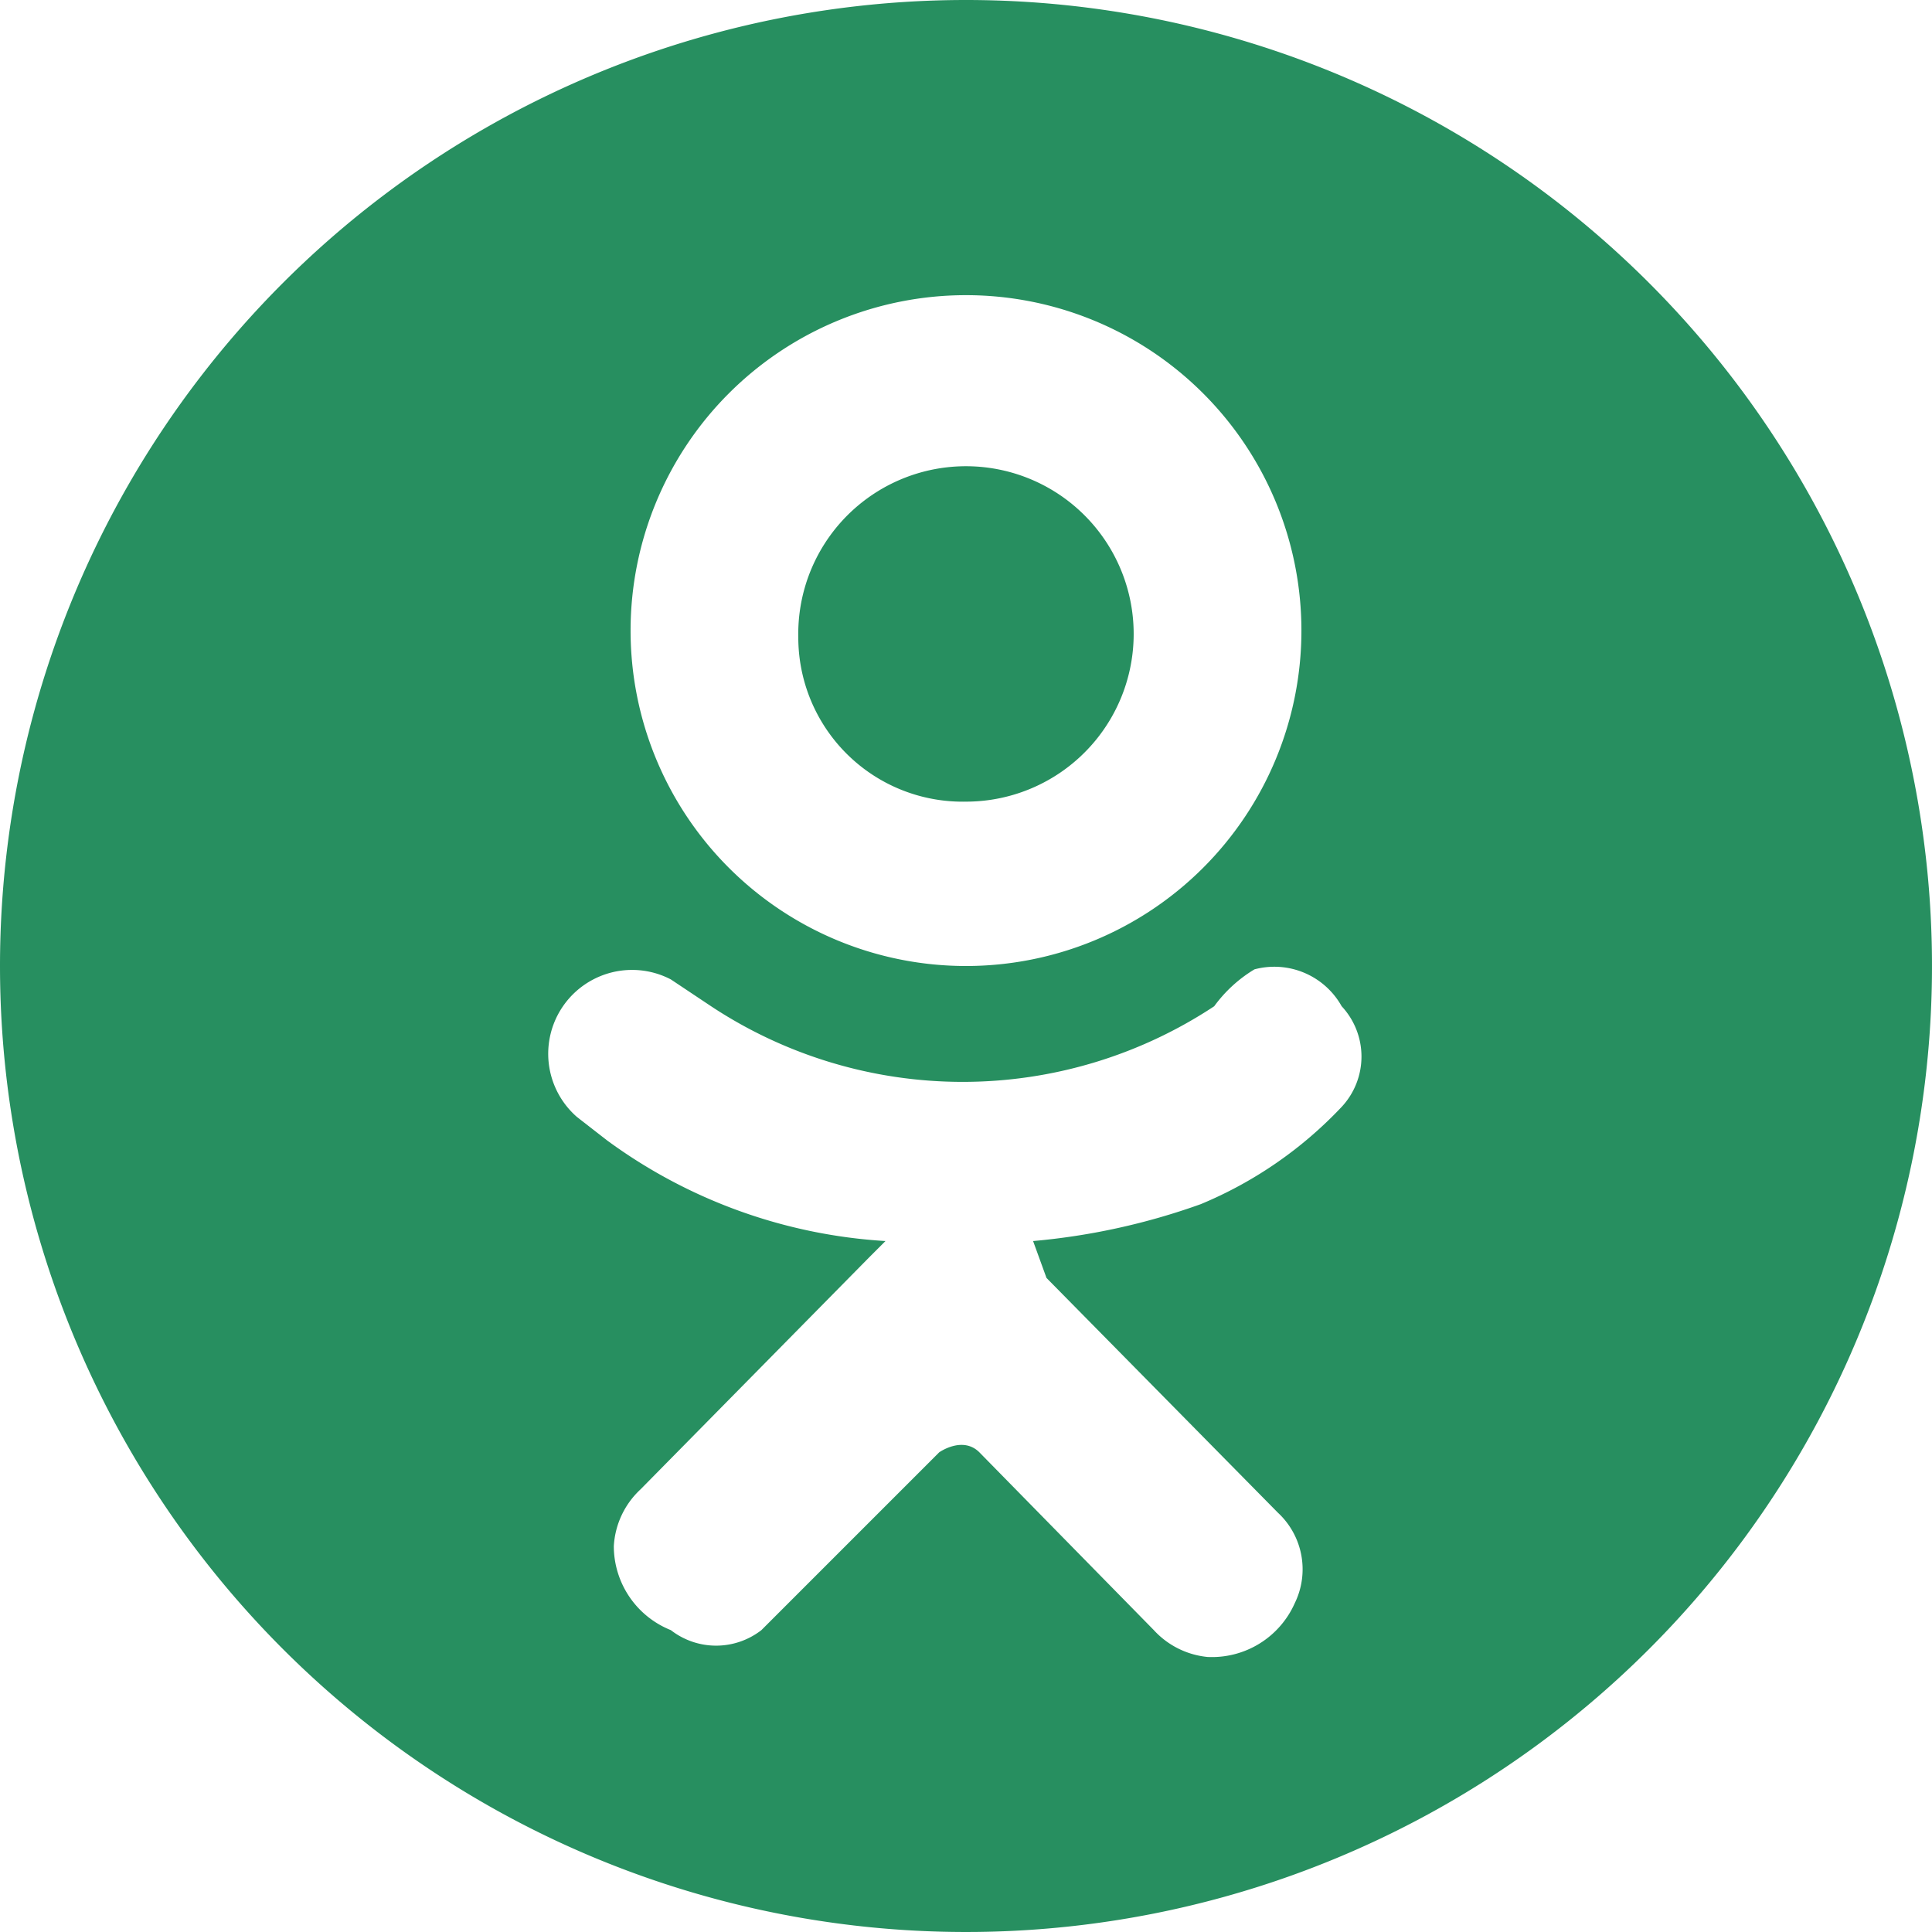 <svg xmlns="http://www.w3.org/2000/svg" viewBox="0 0 5.76 5.76"><g data-name="Слой 2"><path d="M2.88 2.39a.5.5 0 1 0-.5-.49.49.49 0 0 0 .5.49zm0-2.39A2.88 2.88 0 1 1 0 2.88 2.88 2.88 0 0 1 2.88 0zm0 .88a1 1 0 1 1-1 1 1 1 0 0 1 1-1zM4 3.3A.22.22 0 0 0 4 3a.23.23 0 0 0-.26-.11.41.41 0 0 0-.12.11 1.36 1.36 0 0 1-1.5 0L2 2.92a.25.25 0 0 0-.28.41l.09.07a1.56 1.56 0 0 0 .83.3l-.05.05-.68.69a.25.25 0 0 0-.08.17.27.27 0 0 0 .17.25.22.22 0 0 0 .27 0l.53-.53s.07-.05.12 0l.52.53a.25.25 0 0 0 .16.08.27.27 0 0 0 .26-.16.23.23 0 0 0-.05-.27l-.69-.7-.04-.11a2 2 0 0 0 .5-.11A1.22 1.22 0 0 0 4 3.3z" fill="#278f60" fill-rule="evenodd" data-name="Layer 1"/></g></svg>